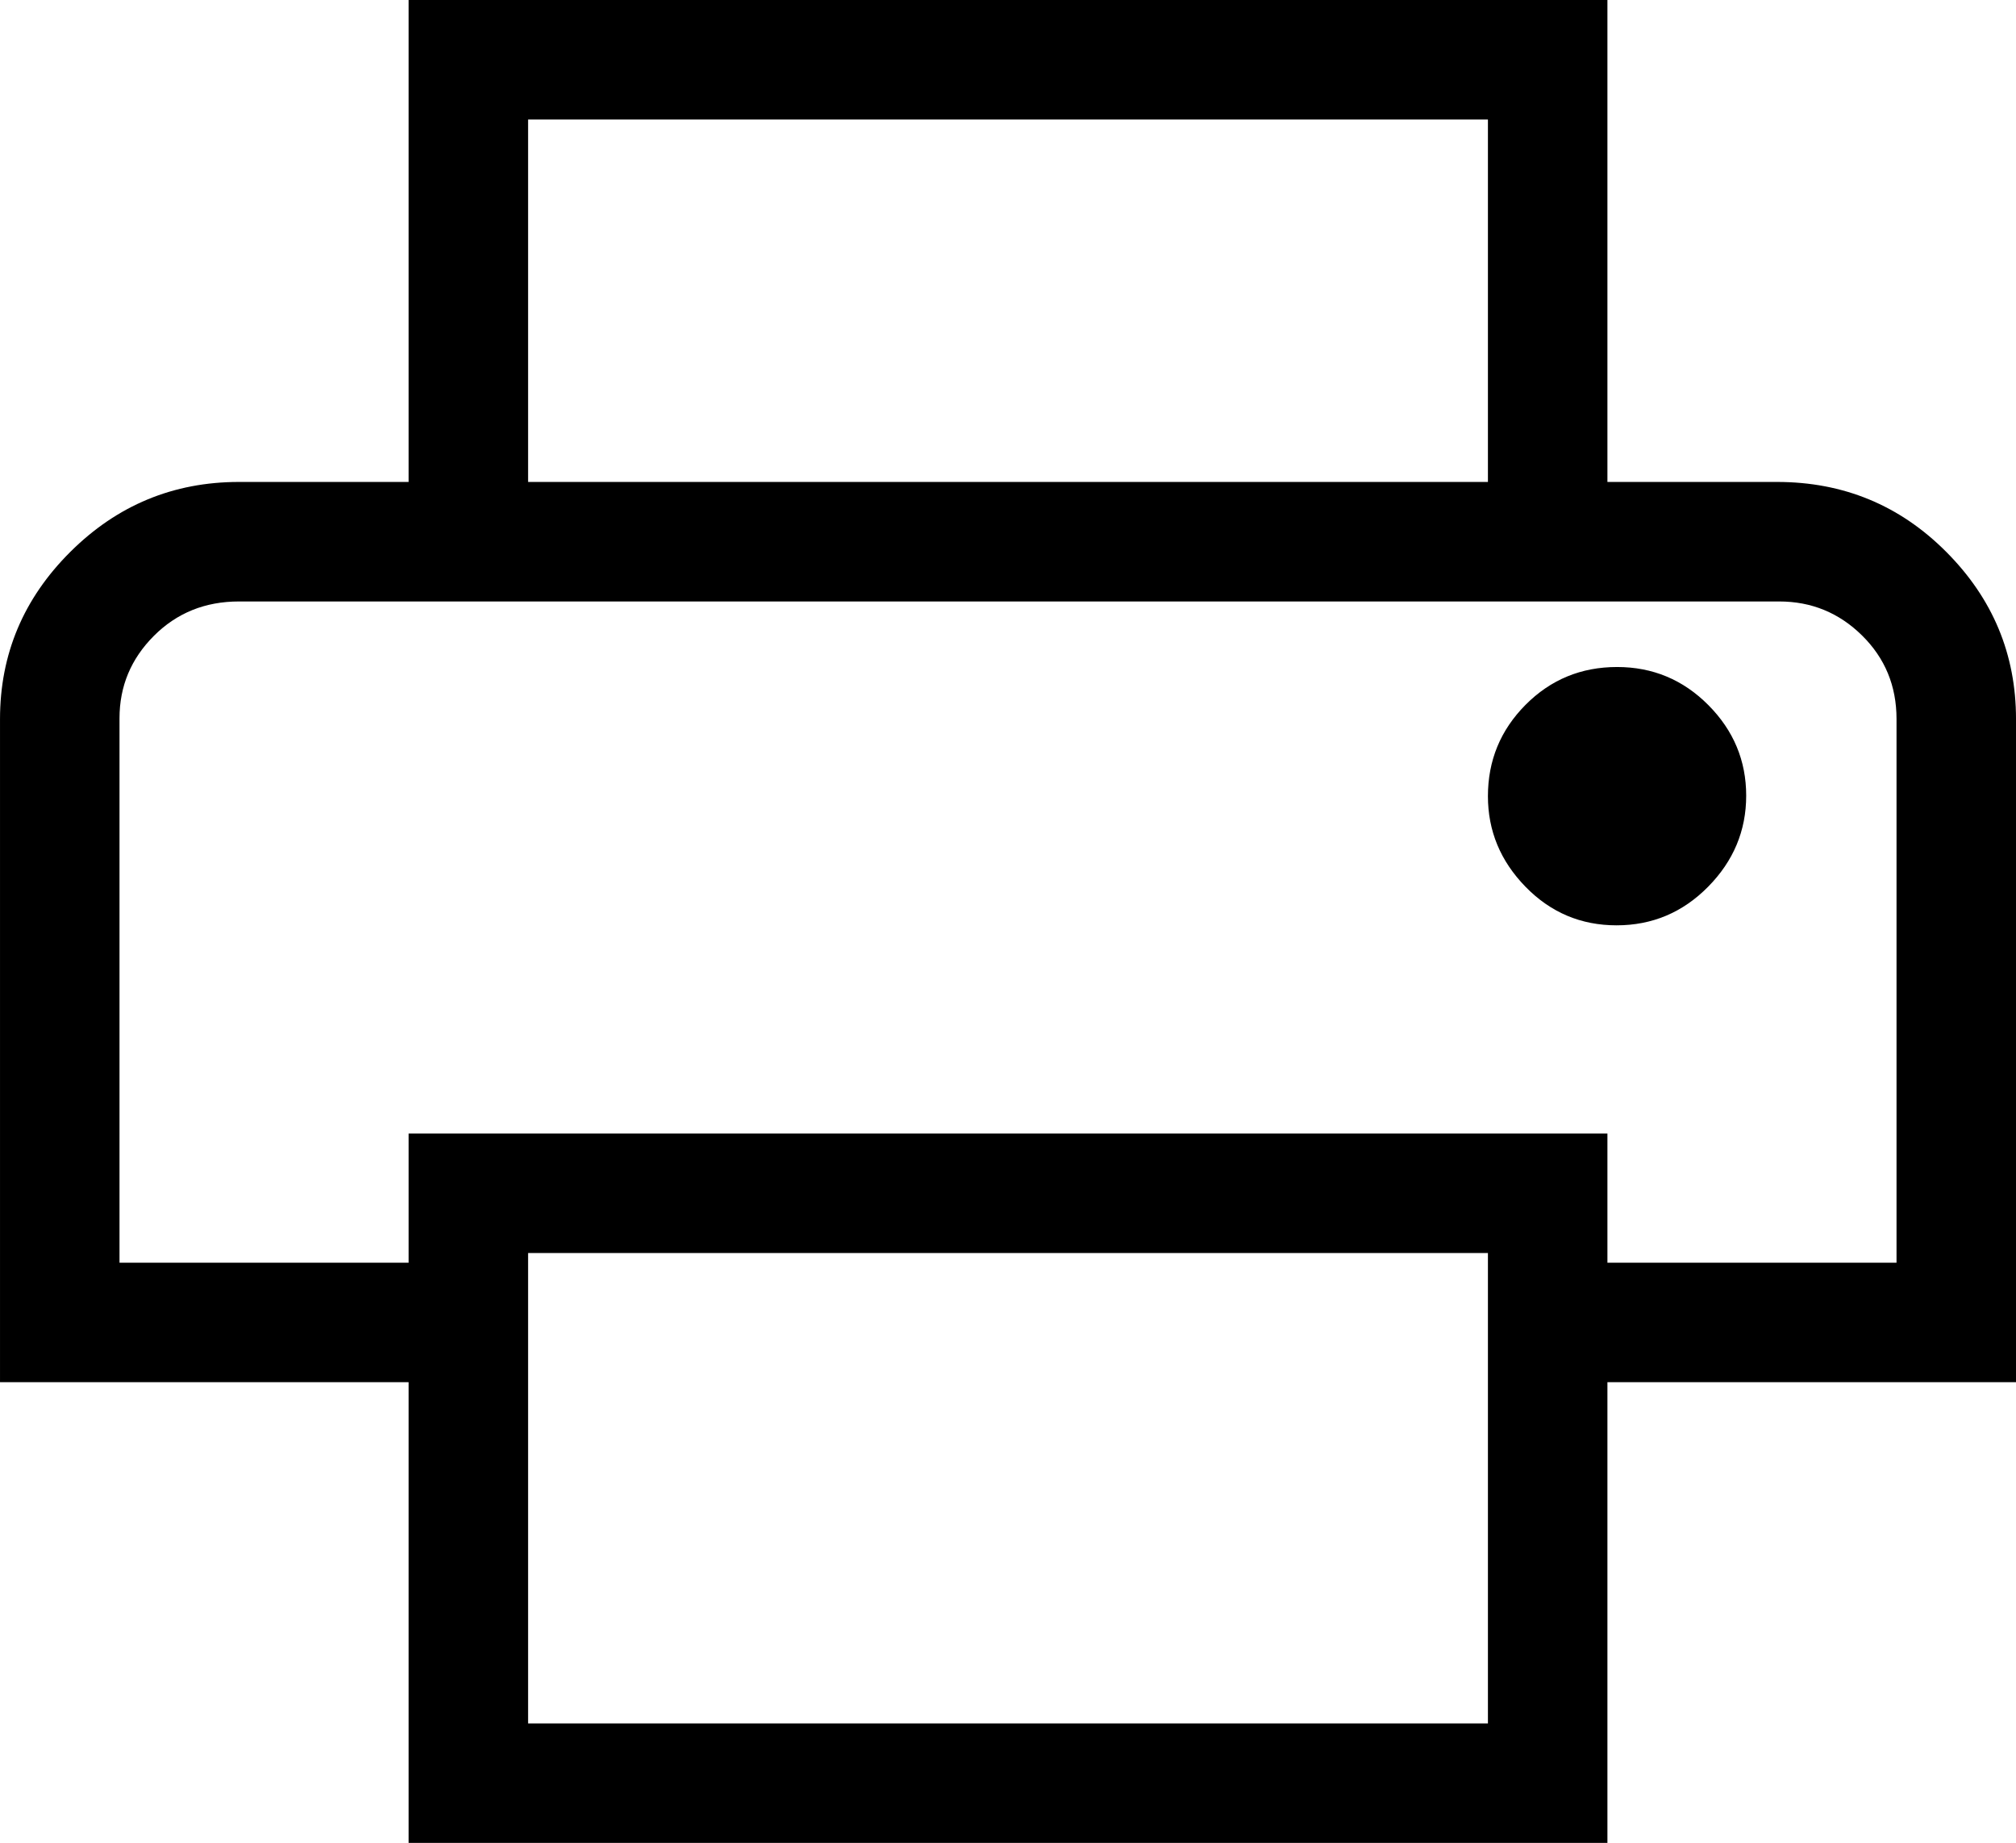 <svg xmlns="http://www.w3.org/2000/svg" viewBox="131.33 -782.67 697.33 637.33"><path d="M646-616v-125.333H314V-616h-41.333v-166.666h414.666V-616H646Zm-473.333 41.333H787.333 172.667Zm517.833 112q18.5 0 31.667-13.345 13.166-13.345 13.166-31.5t-13.091-31.322Q709.15-552 690.667-552 672-552 659-538.905t-13 31.583q0 17.988 13 31.321 13 13.334 31.5 13.334Zm-44.5 276v-162.667H314v162.667h332Zm41.333 41.333H272.667v-159.333H131.334V-534q0-33.6 24.305-57.8Q179.945-616 214-616h532q34.433 0 58.55 24.2 24.116 24.2 24.116 57.8v229.333H687.333v159.333Zm100-200.666v-188.026q0-17.128-11.929-28.884-11.929-11.757-28.658-11.757H214q-17.567 0-29.45 11.907-11.883 11.906-11.883 28.493V-346h100v-44.667h414.666V-346h100Z"/></svg>